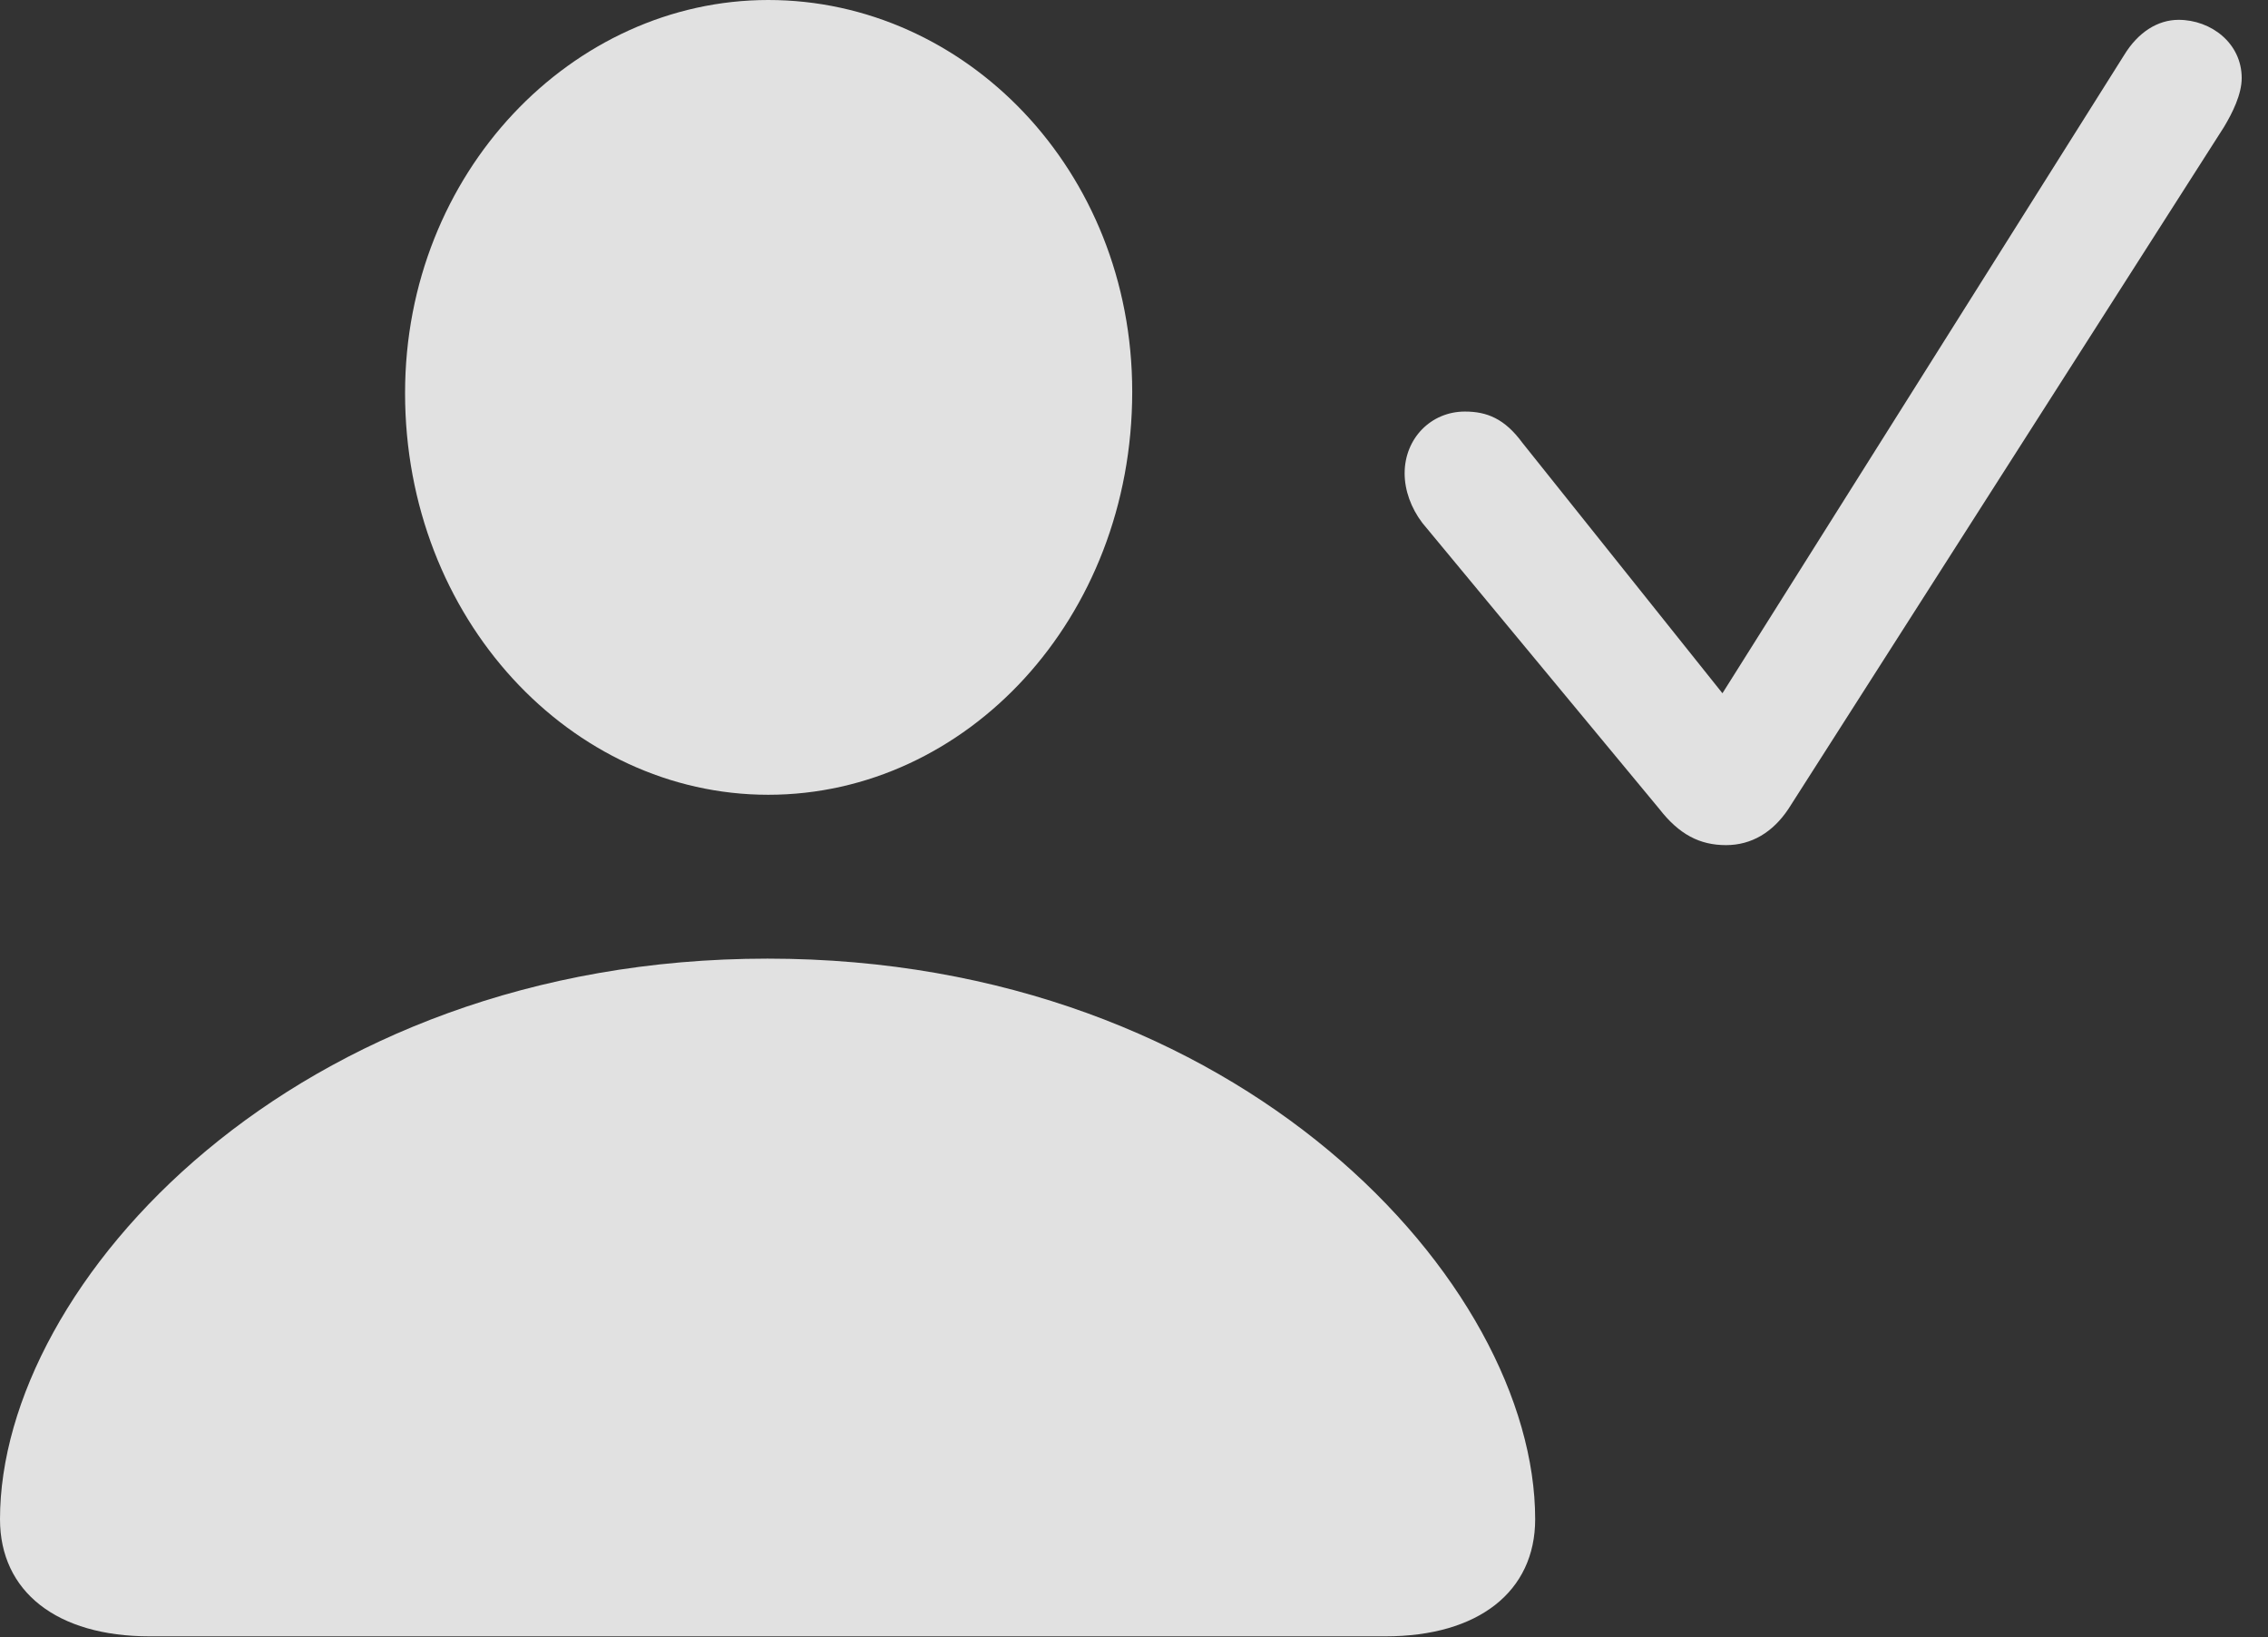 <?xml version="1.0" encoding="UTF-8"?>
<!--Generator: Apple Native CoreSVG 341-->
<!DOCTYPE svg
PUBLIC "-//W3C//DTD SVG 1.1//EN"
       "http://www.w3.org/Graphics/SVG/1.1/DTD/svg11.dtd">
<svg version="1.1" xmlns="http://www.w3.org/2000/svg" xmlns:xlink="http://www.w3.org/1999/xlink" viewBox="0 0 31.221 22.529">
 <rect x="0" y="0" width="31.221" height="22.529" fill="#333333" stroke="none"/>
 <g>
  <rect height="22.529" opacity="0" width="31.221" x="0" y="0"/>
  <path d="M2.061 22.52L19.072 22.52C20.352 22.52 21.133 21.904 21.133 20.908C21.133 17.666 17.08 13.193 10.566 13.193C4.053 13.193 0 17.666 0 20.908C0 21.904 0.781 22.52 2.061 22.52ZM10.576 10.938C13.301 10.938 15.586 8.516 15.586 5.391C15.586 2.334 13.281 0 10.576 0C7.881 0 5.576 2.373 5.576 5.41C5.576 8.516 7.861 10.938 10.576 10.938Z" fill="white" fill-opacity="0.85"/>
  <path d="M23.76 11.631C24.111 11.631 24.404 11.455 24.619 11.133L30.615 1.748C30.732 1.553 30.859 1.299 30.859 1.074C30.859 0.596 30.439 0.273 29.99 0.273C29.707 0.273 29.434 0.439 29.238 0.762L23.711 9.541L20.957 6.094C20.713 5.762 20.469 5.664 20.166 5.664C19.697 5.664 19.336 6.035 19.336 6.514C19.336 6.748 19.424 6.992 19.58 7.197L22.842 11.133C23.115 11.484 23.398 11.631 23.76 11.631Z" fill="white" fill-opacity="0.85"/>
 </g>
</svg>
